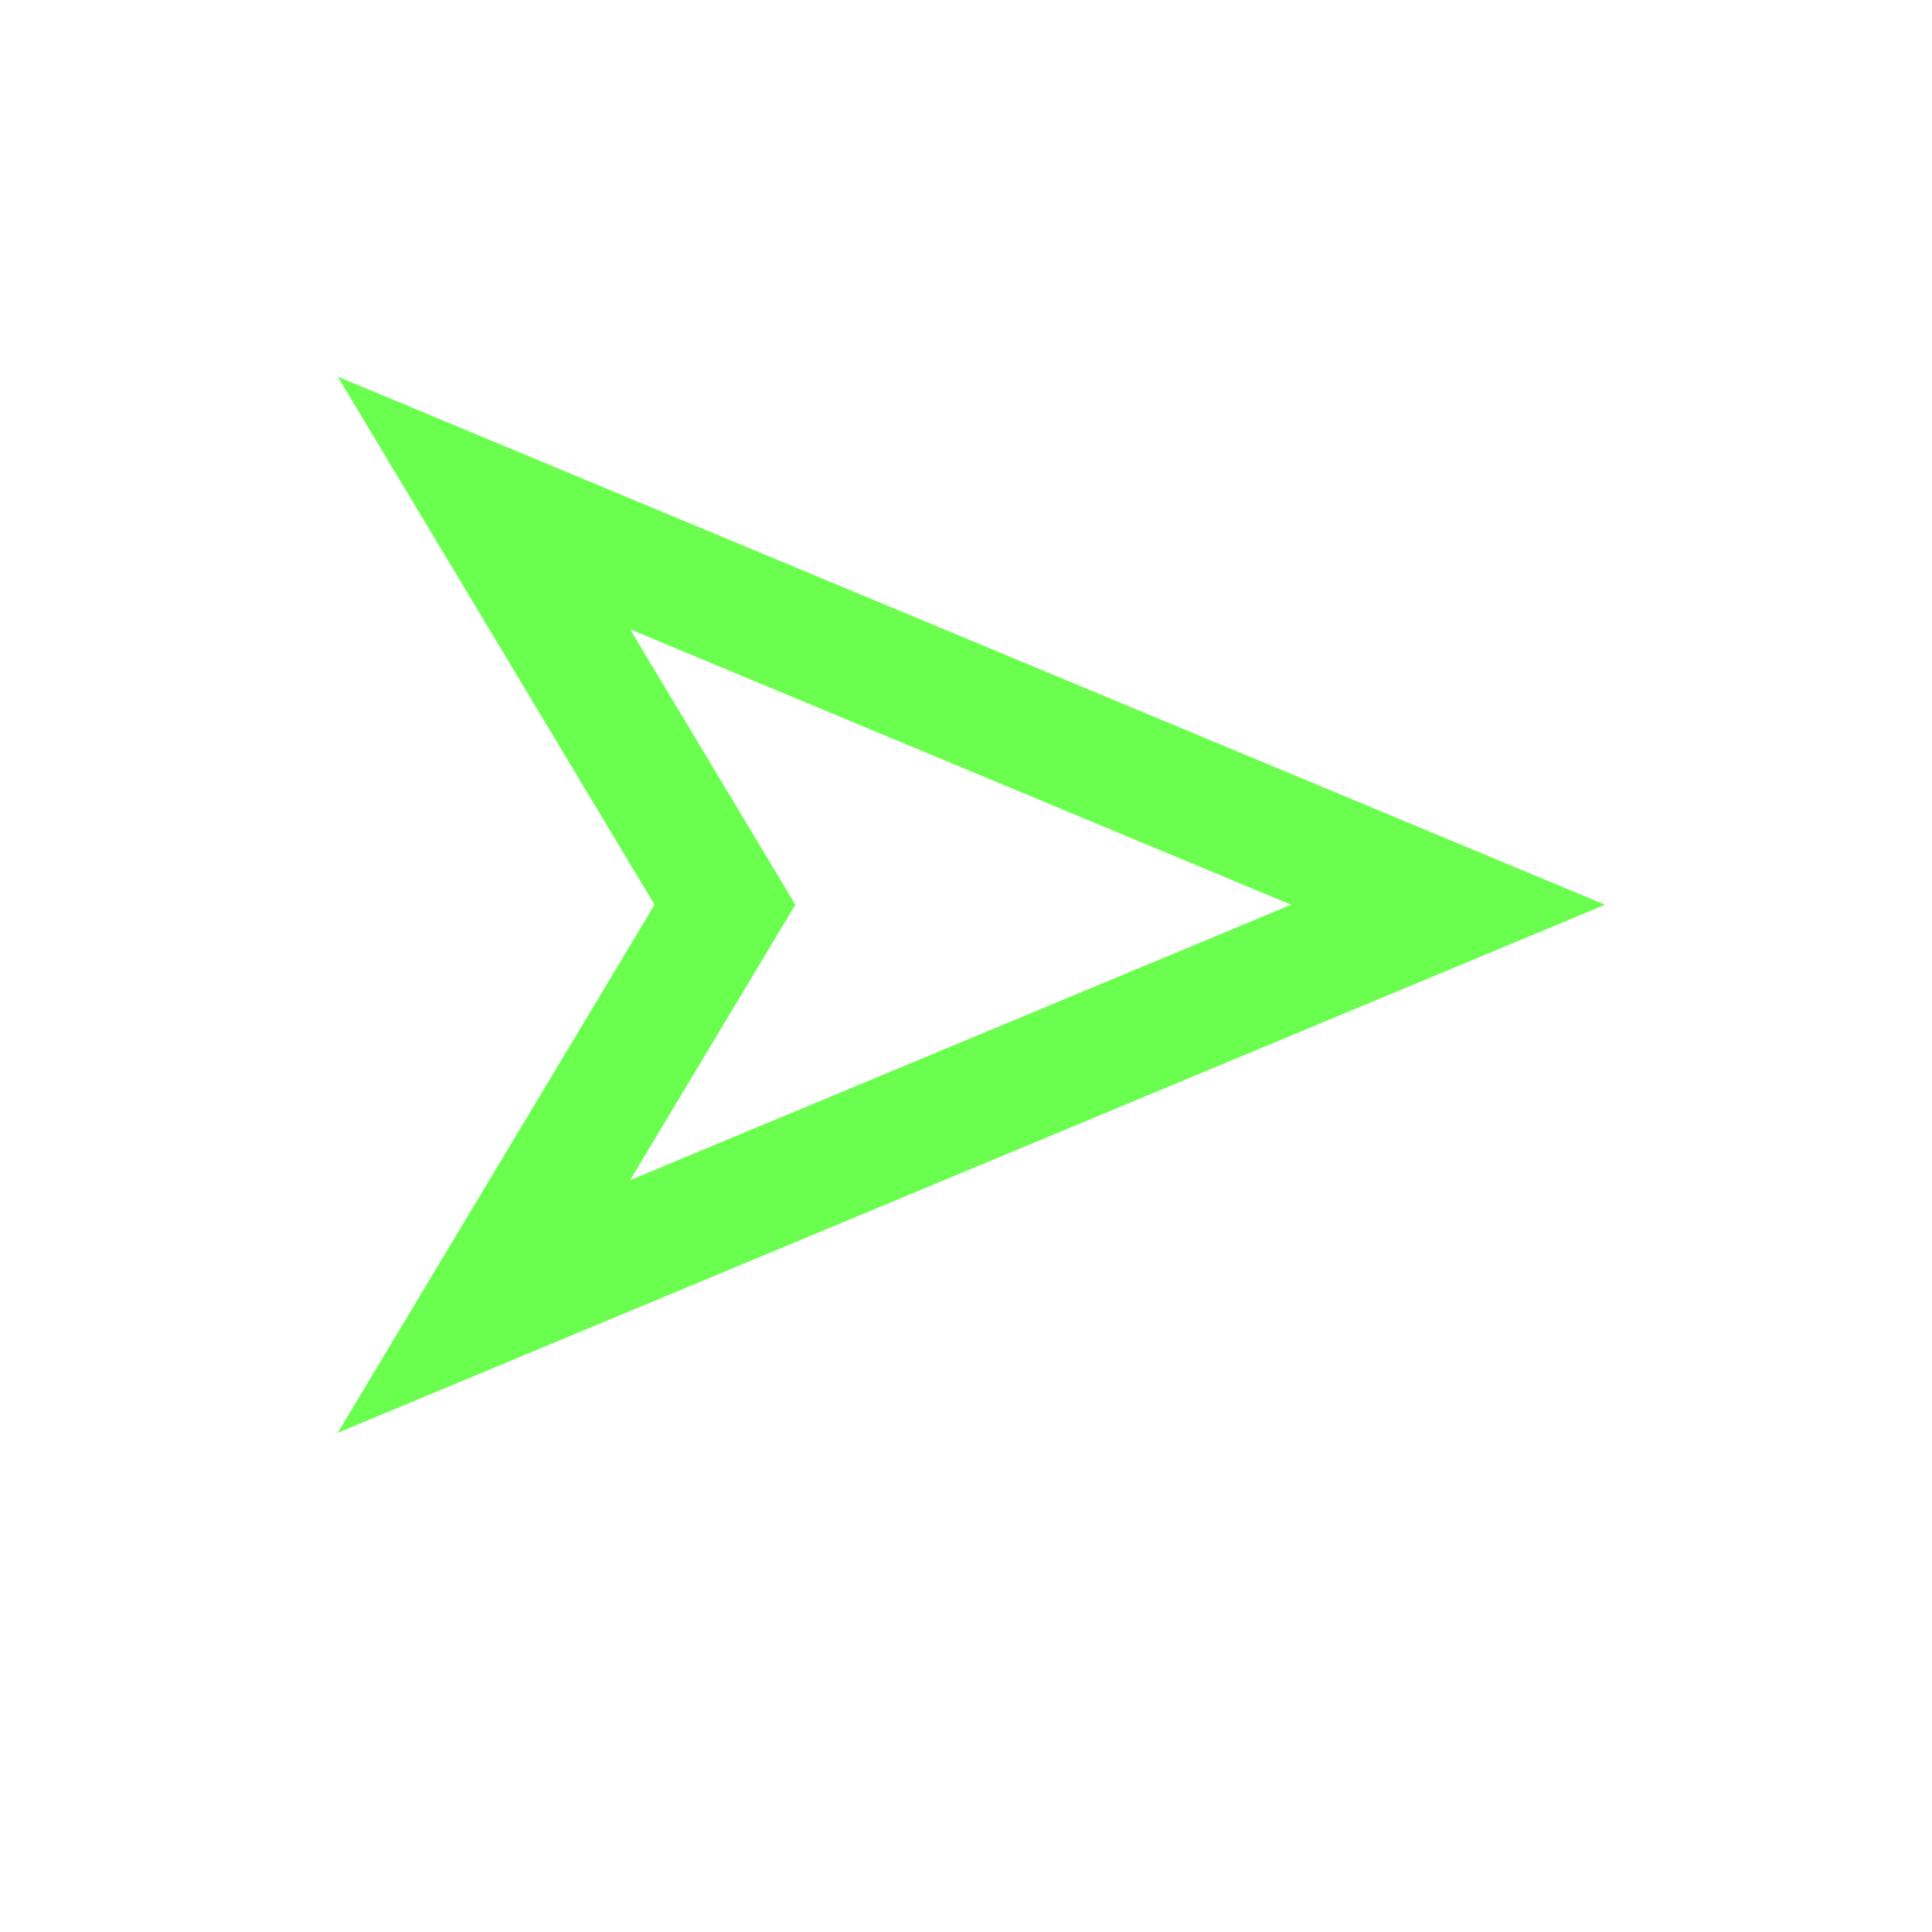 <?xml version="1.0" encoding="UTF-8" standalone="no"?>
<!DOCTYPE svg PUBLIC "-//W3C//DTD SVG 1.1//EN" "http://www.w3.org/Graphics/SVG/1.1/DTD/svg11.dtd">
<svg width="100%" height="100%" viewBox="0 0 64 64" version="1.1" xmlns="http://www.w3.org/2000/svg" xmlns:xlink="http://www.w3.org/1999/xlink" xml:space="preserve" xmlns:serif="http://www.serif.com/" style="fill-rule:evenodd;clip-rule:evenodd;">
    <path d="M47.97,29.97L16.03,16.661L24.015,29.97L16.03,43.279L47.97,29.97Z" style="fill:none;fill-rule:nonzero;stroke:#6aff4e;stroke-width:4px;"/>
</svg>

